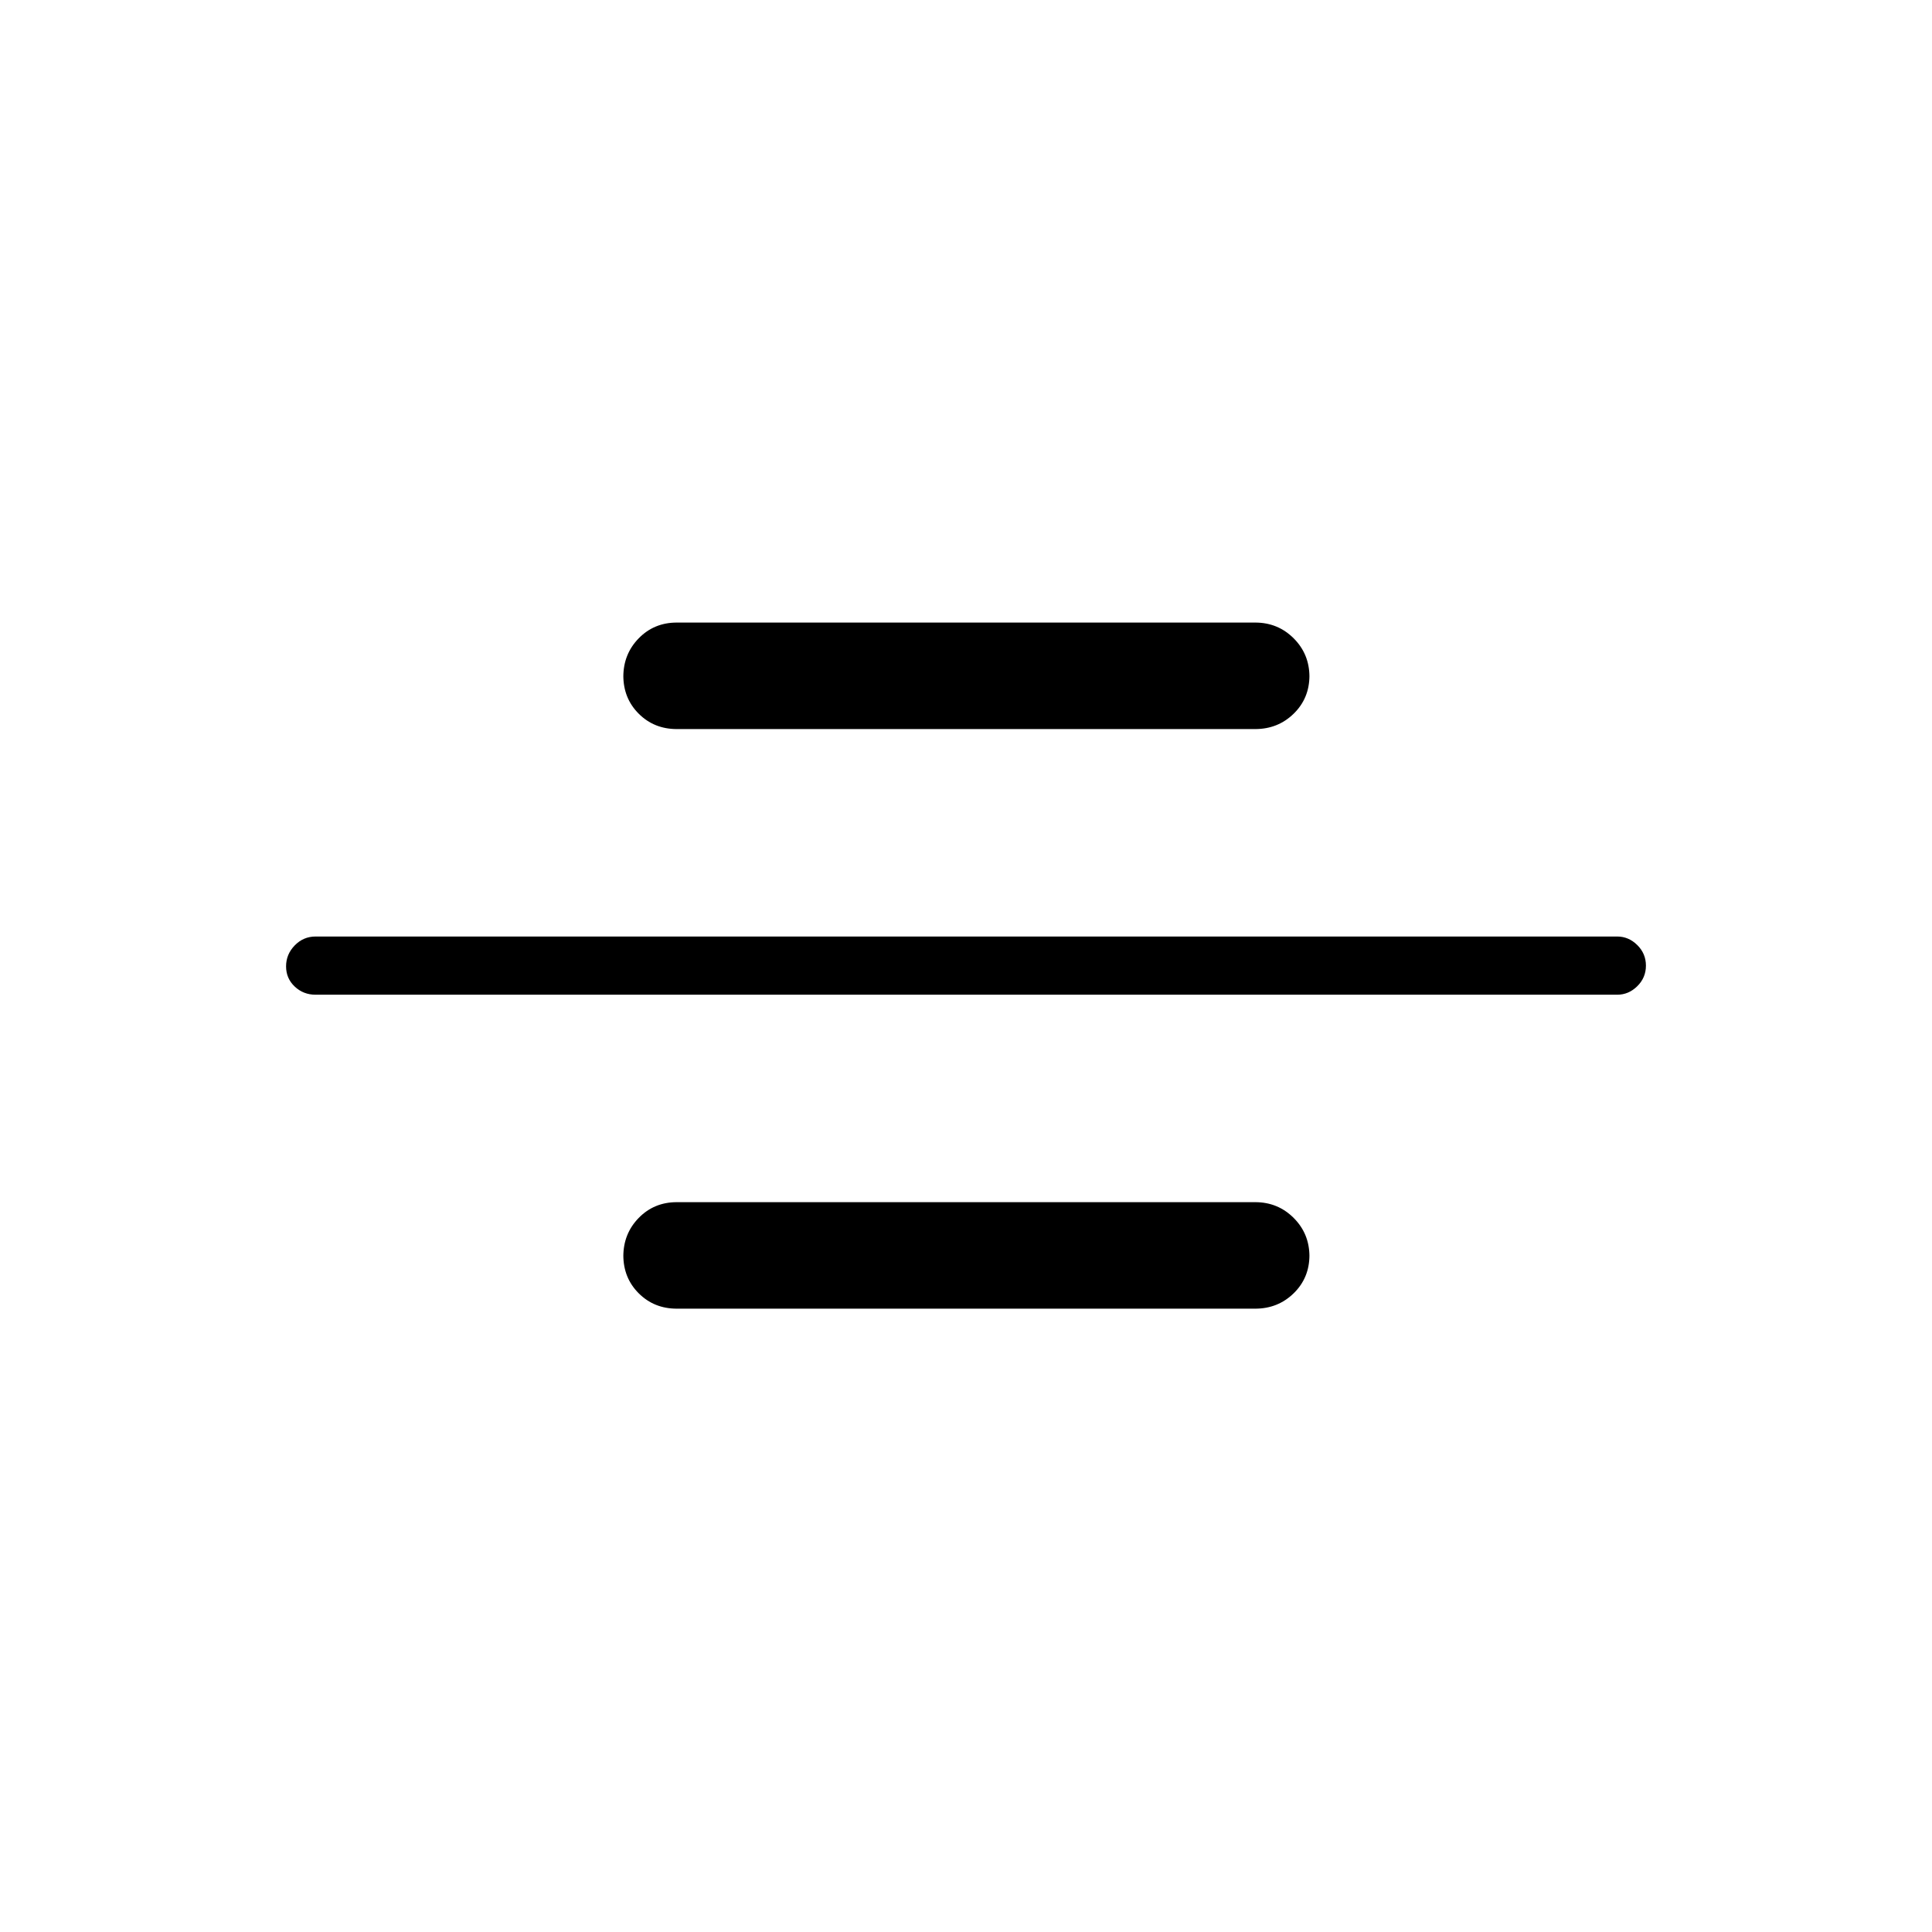 <svg xmlns="http://www.w3.org/2000/svg" height="20" viewBox="0 -960 960 960" width="20"><path d="M156.81-465.73q-6.07 0-10.36-4.05-4.3-4.05-4.3-10.04 0-5.99 4.3-10.41 4.29-4.42 10.36-4.42h646.77q5.68 0 9.97 4.24 4.3 4.24 4.3 10.23t-4.3 10.22q-4.29 4.23-9.97 4.23H156.81Zm179.5-132q-11.3 0-18.94-7.64-7.64-7.64-7.64-18.94v.62q0-11.3 7.64-19.13 7.64-7.83 18.94-7.83h287.38q11.3 0 19.13 7.83 7.83 7.83 7.83 19.13v-.62q0 11.3-7.83 18.94-7.83 7.64-19.13 7.64H336.31Zm0 288q-11.3 0-18.94-7.64-7.64-7.64-7.64-18.94v.62q0-11.3 7.64-19.13 7.64-7.83 18.94-7.83h287.38q11.3 0 19.13 7.83 7.83 7.83 7.83 19.13v-.62q0 11.3-7.83 18.94-7.83 7.64-19.13 7.64H336.31Z"/></svg>